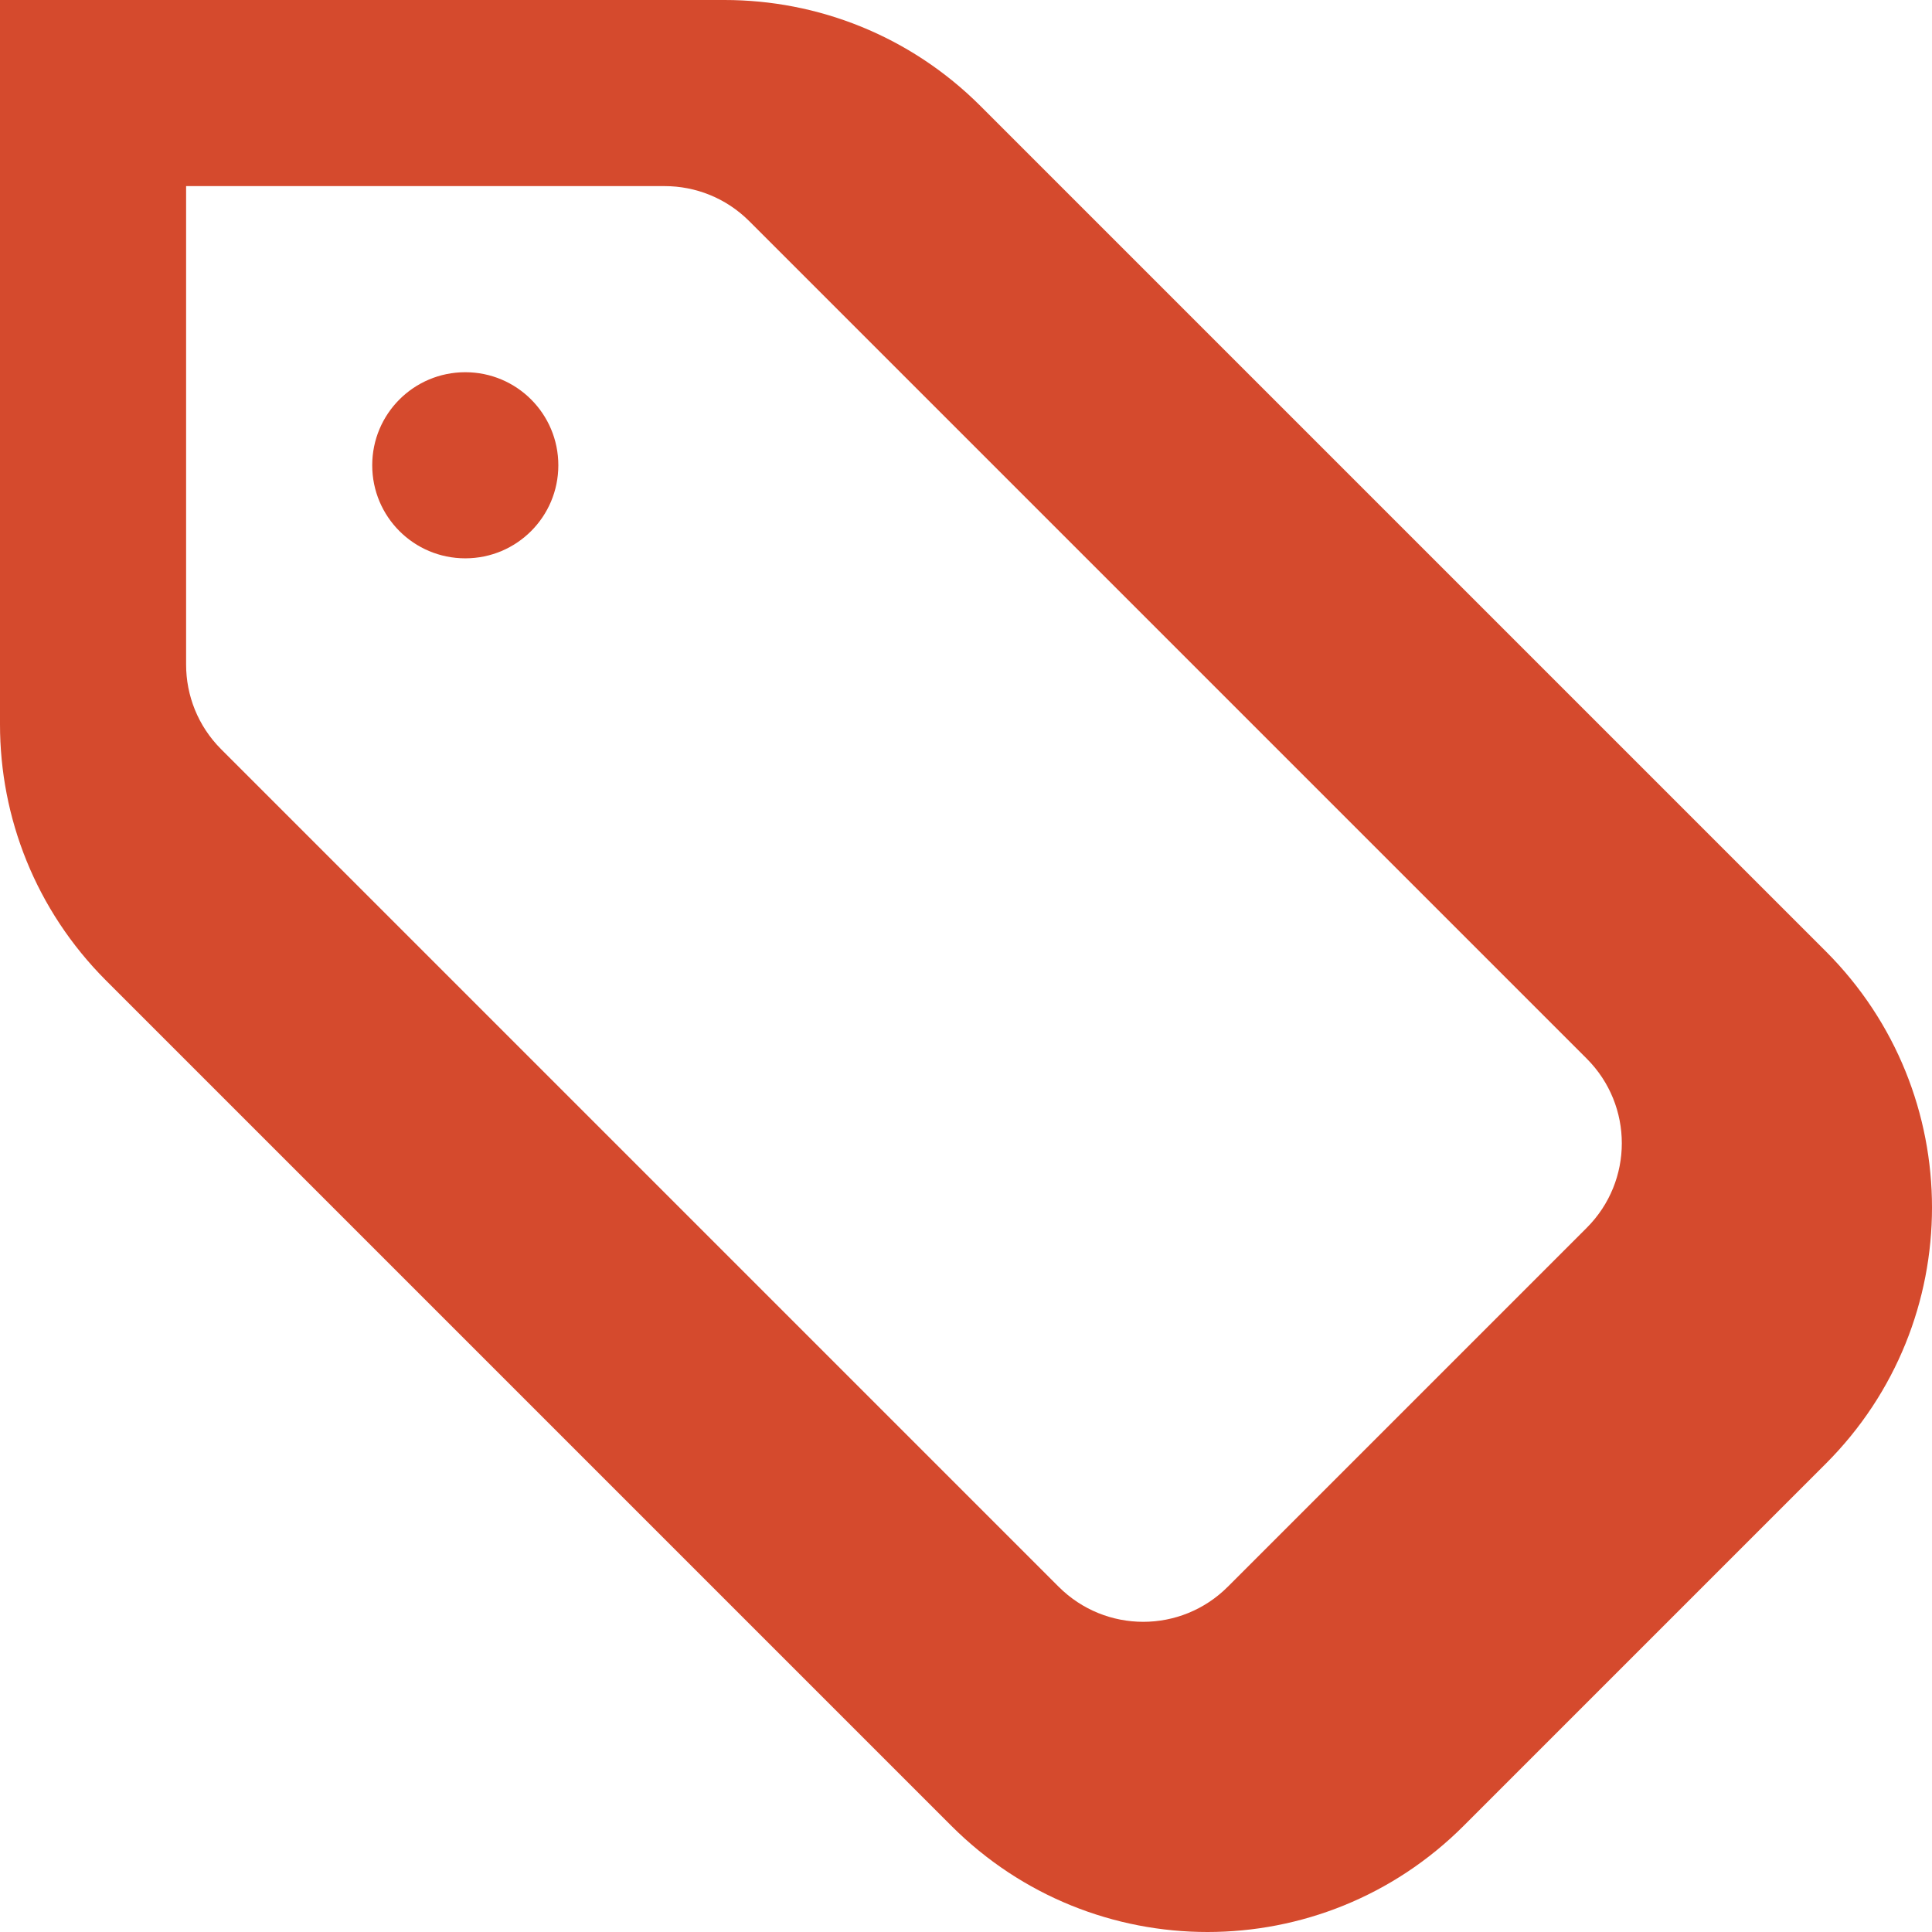 <?xml version="1.0" encoding="UTF-8" standalone="no"?>
<svg width="218px" height="218px" viewBox="0 0 218 218" version="1.1" xmlns="http://www.w3.org/2000/svg" xmlns:xlink="http://www.w3.org/1999/xlink" xmlns:sketch="http://www.bohemiancoding.com/sketch/ns">
    <title>hover-browse</title>
    <description>Created with Sketch (http://www.bohemiancoding.com/sketch)</description>
    <defs></defs>
    <g id="Page 1" stroke="none" stroke-width="1" fill="none" fill-rule="evenodd">
        <path d="M206.024,107.351 L110.649,11.976 C102.664,3.992 92.214,0 81.75,0 L0,0 L0,81.75 C0,92.214 3.992,102.664 11.976,110.649 L107.351,206.024 C123.32,221.992 149.18,221.992 165.149,206.024 L206.024,165.149 C221.992,149.18 221.992,123.32 206.024,107.351 L206.024,107.351 Z M179.041,138.542 L138.542,179.041 C133.264,184.32 124.732,184.32 119.453,179.041 L24.955,84.543 C22.323,81.911 21,78.455 21,74.999 L21,21 L74.999,21 C78.455,21 81.911,22.323 84.543,24.955 L179.041,119.453 C184.32,124.732 184.32,133.264 179.041,138.542 L179.041,138.542 Z M52.5,42 C46.694,42 42,46.694 42,52.5 C42,58.306 46.694,63 52.5,63 C58.306,63 63,58.306 63,52.5 C63,46.694 58.306,42 52.5,42 L52.5,42 Z M52.5,42" id="Shape" fill="#D54A2D"></path>
    </g>
</svg>